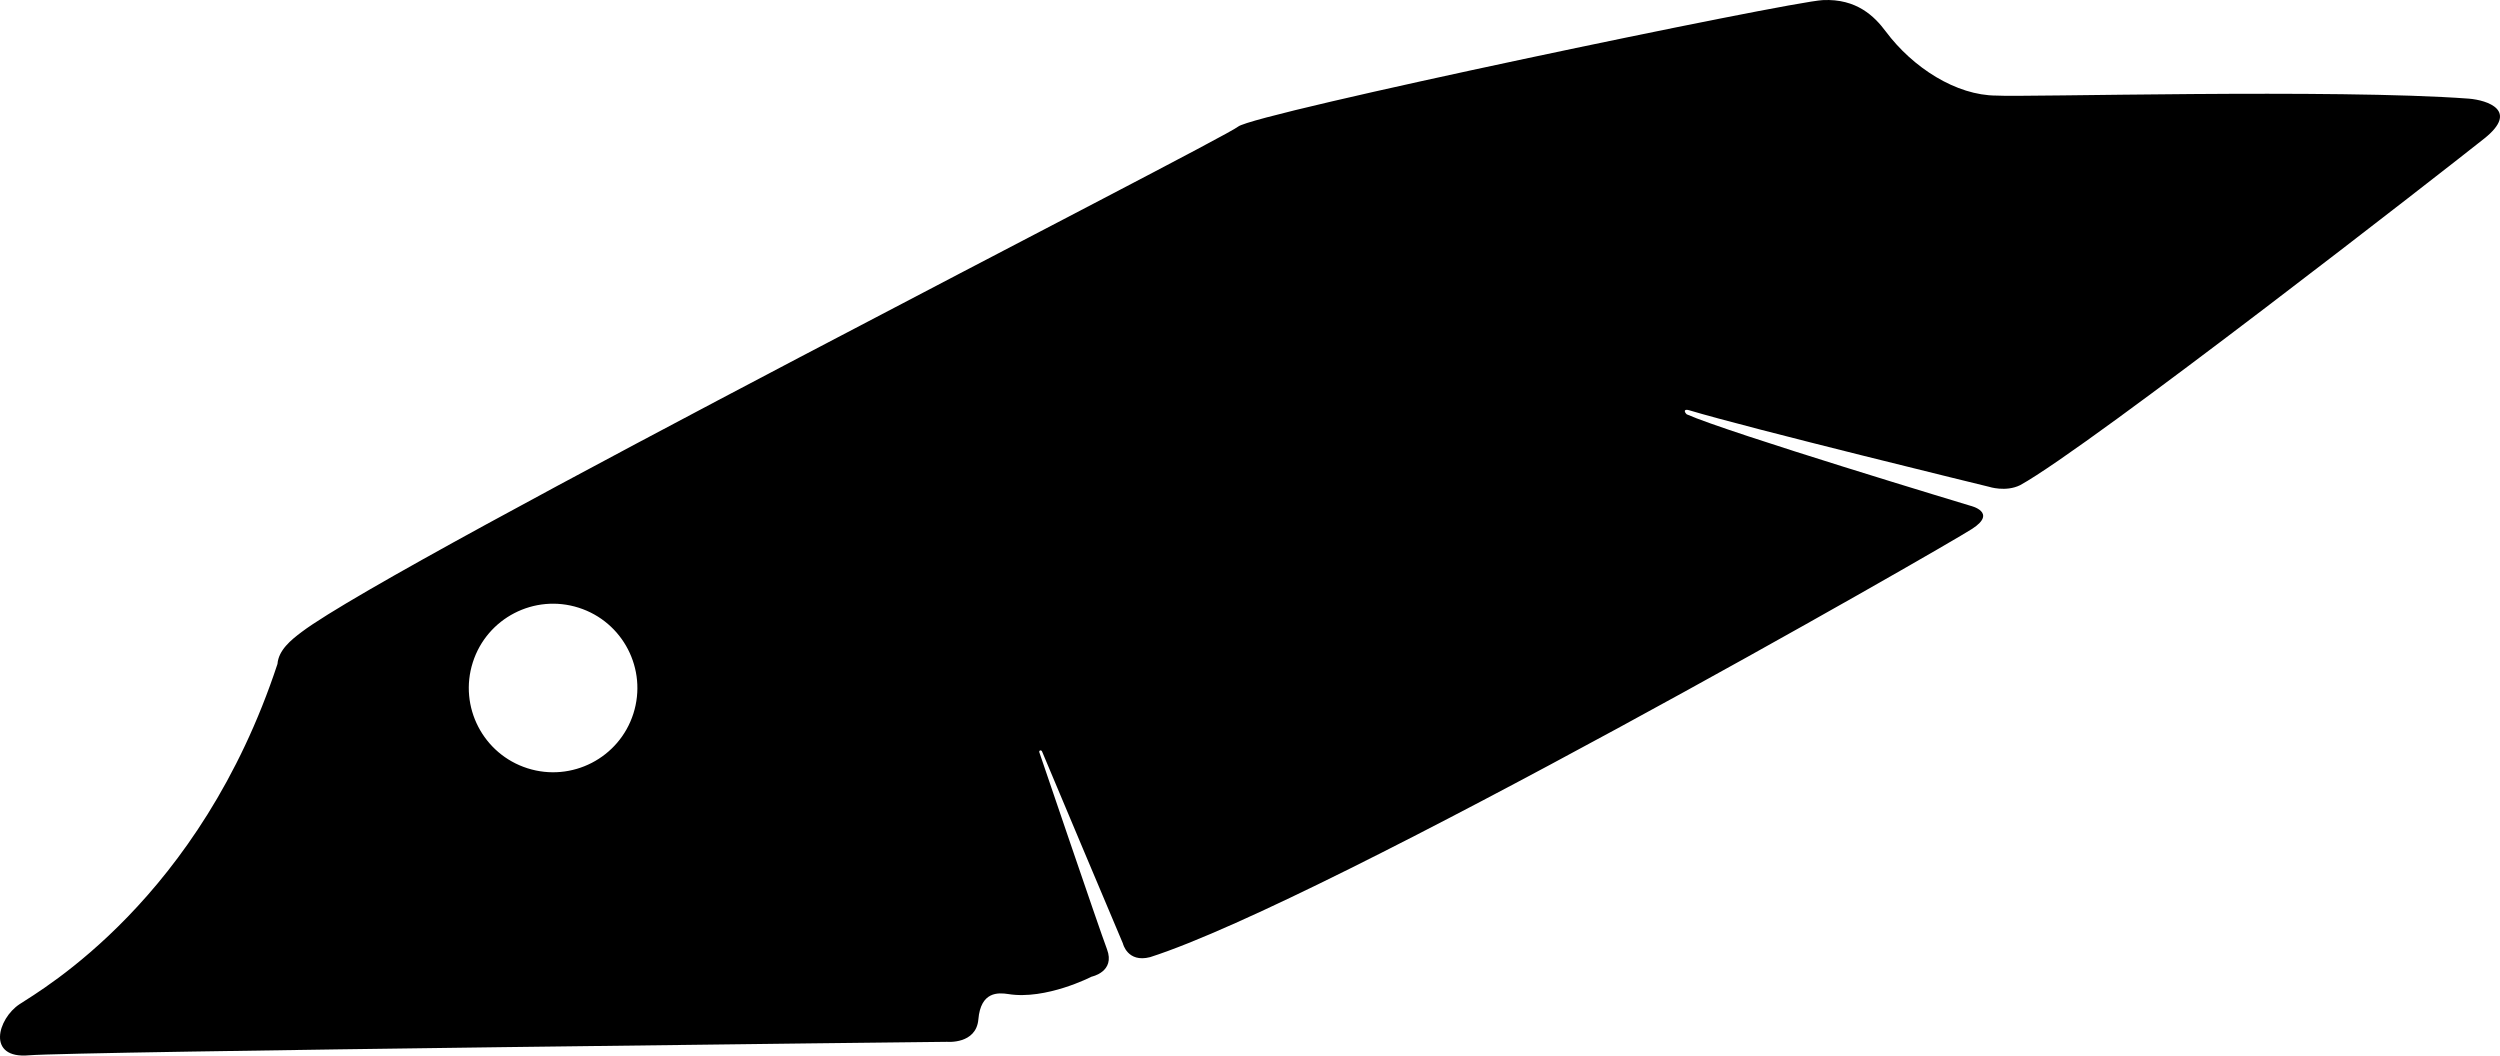 <?xml version="1.0" encoding="utf-8"?>
<!-- Generator: Adobe Illustrator 16.0.0, SVG Export Plug-In . SVG Version: 6.00 Build 0)  -->
<!DOCTYPE svg PUBLIC "-//W3C//DTD SVG 1.1//EN" "http://www.w3.org/Graphics/SVG/1.1/DTD/svg11.dtd">
<svg version="1.1" id="Layer_1" xmlns="http://www.w3.org/2000/svg" xmlns:xlink="http://www.w3.org/1999/xlink" x="0px" y="0px"
	 width="1351.73px" height="570.736px" viewBox="0 0 1351.73 570.736" enable-background="new 0 0 1351.73 570.736"
	 xml:space="preserve">
<path d="M342.47,385.834c-7.65,23.978-33.283,37.21-57.266,29.562c-23.971-7.646-37.206-33.271-29.567-57.248
	c7.646-23.978,33.275-37.211,57.263-29.563C336.87,336.229,350.11,361.86,342.47,385.834L342.47,385.834z M1334.867,53.336
	c-72.354-5.385-240.951-0.691-255.377-1.658c-21.782-0.031-45.293-15.107-59.914-34.723c-5.991-8.033-15.67-17.779-33.989-16.898
	C967.28,0.936,677.981,61.333,669.422,68.474c-8.562,7.145-454.273,234.085-506.229,273.173
	c-5.882,4.396-12.584,9.896-13.163,17.347C108.155,486.097,22.516,535.086,10.589,542.95c-11.929,7.855-18.001,29.712,5.1,27.647
	c23.092-2.06,496.421-7.294,496.421-7.294s15.698,1.411,16.881-12.12c1.278-15.3,10.896-14.471,16.038-13.729
	c20.471,3.381,45.18-9.377,45.18-9.377s12.953-2.604,8.324-14.854c-4.62-12.252-36.062-105.148-36.541-106.366
	c-0.472-1.215,1.1-1.571,1.479-0.455c0.367,1.109,43.676,103.731,43.676,103.731s2.427,10.558,14.703,7.385
	c96.603-31.018,429.708-221.921,444.539-231.62c13.803-8.968-0.974-12.432-0.974-12.432s-131.119-39.516-153.426-49.449
	c-1.701-1.654-1.295-2.952,1.18-2.242c32.357,9.755,162.259,41.421,162.259,41.421s9.069,2.993,16.893-0.897
	c37.68-20.763,232.121-172.407,250.963-187.443C1362.098,59.826,1345.057,54.17,1334.867,53.336L1334.867,53.336z"/>
</svg>
